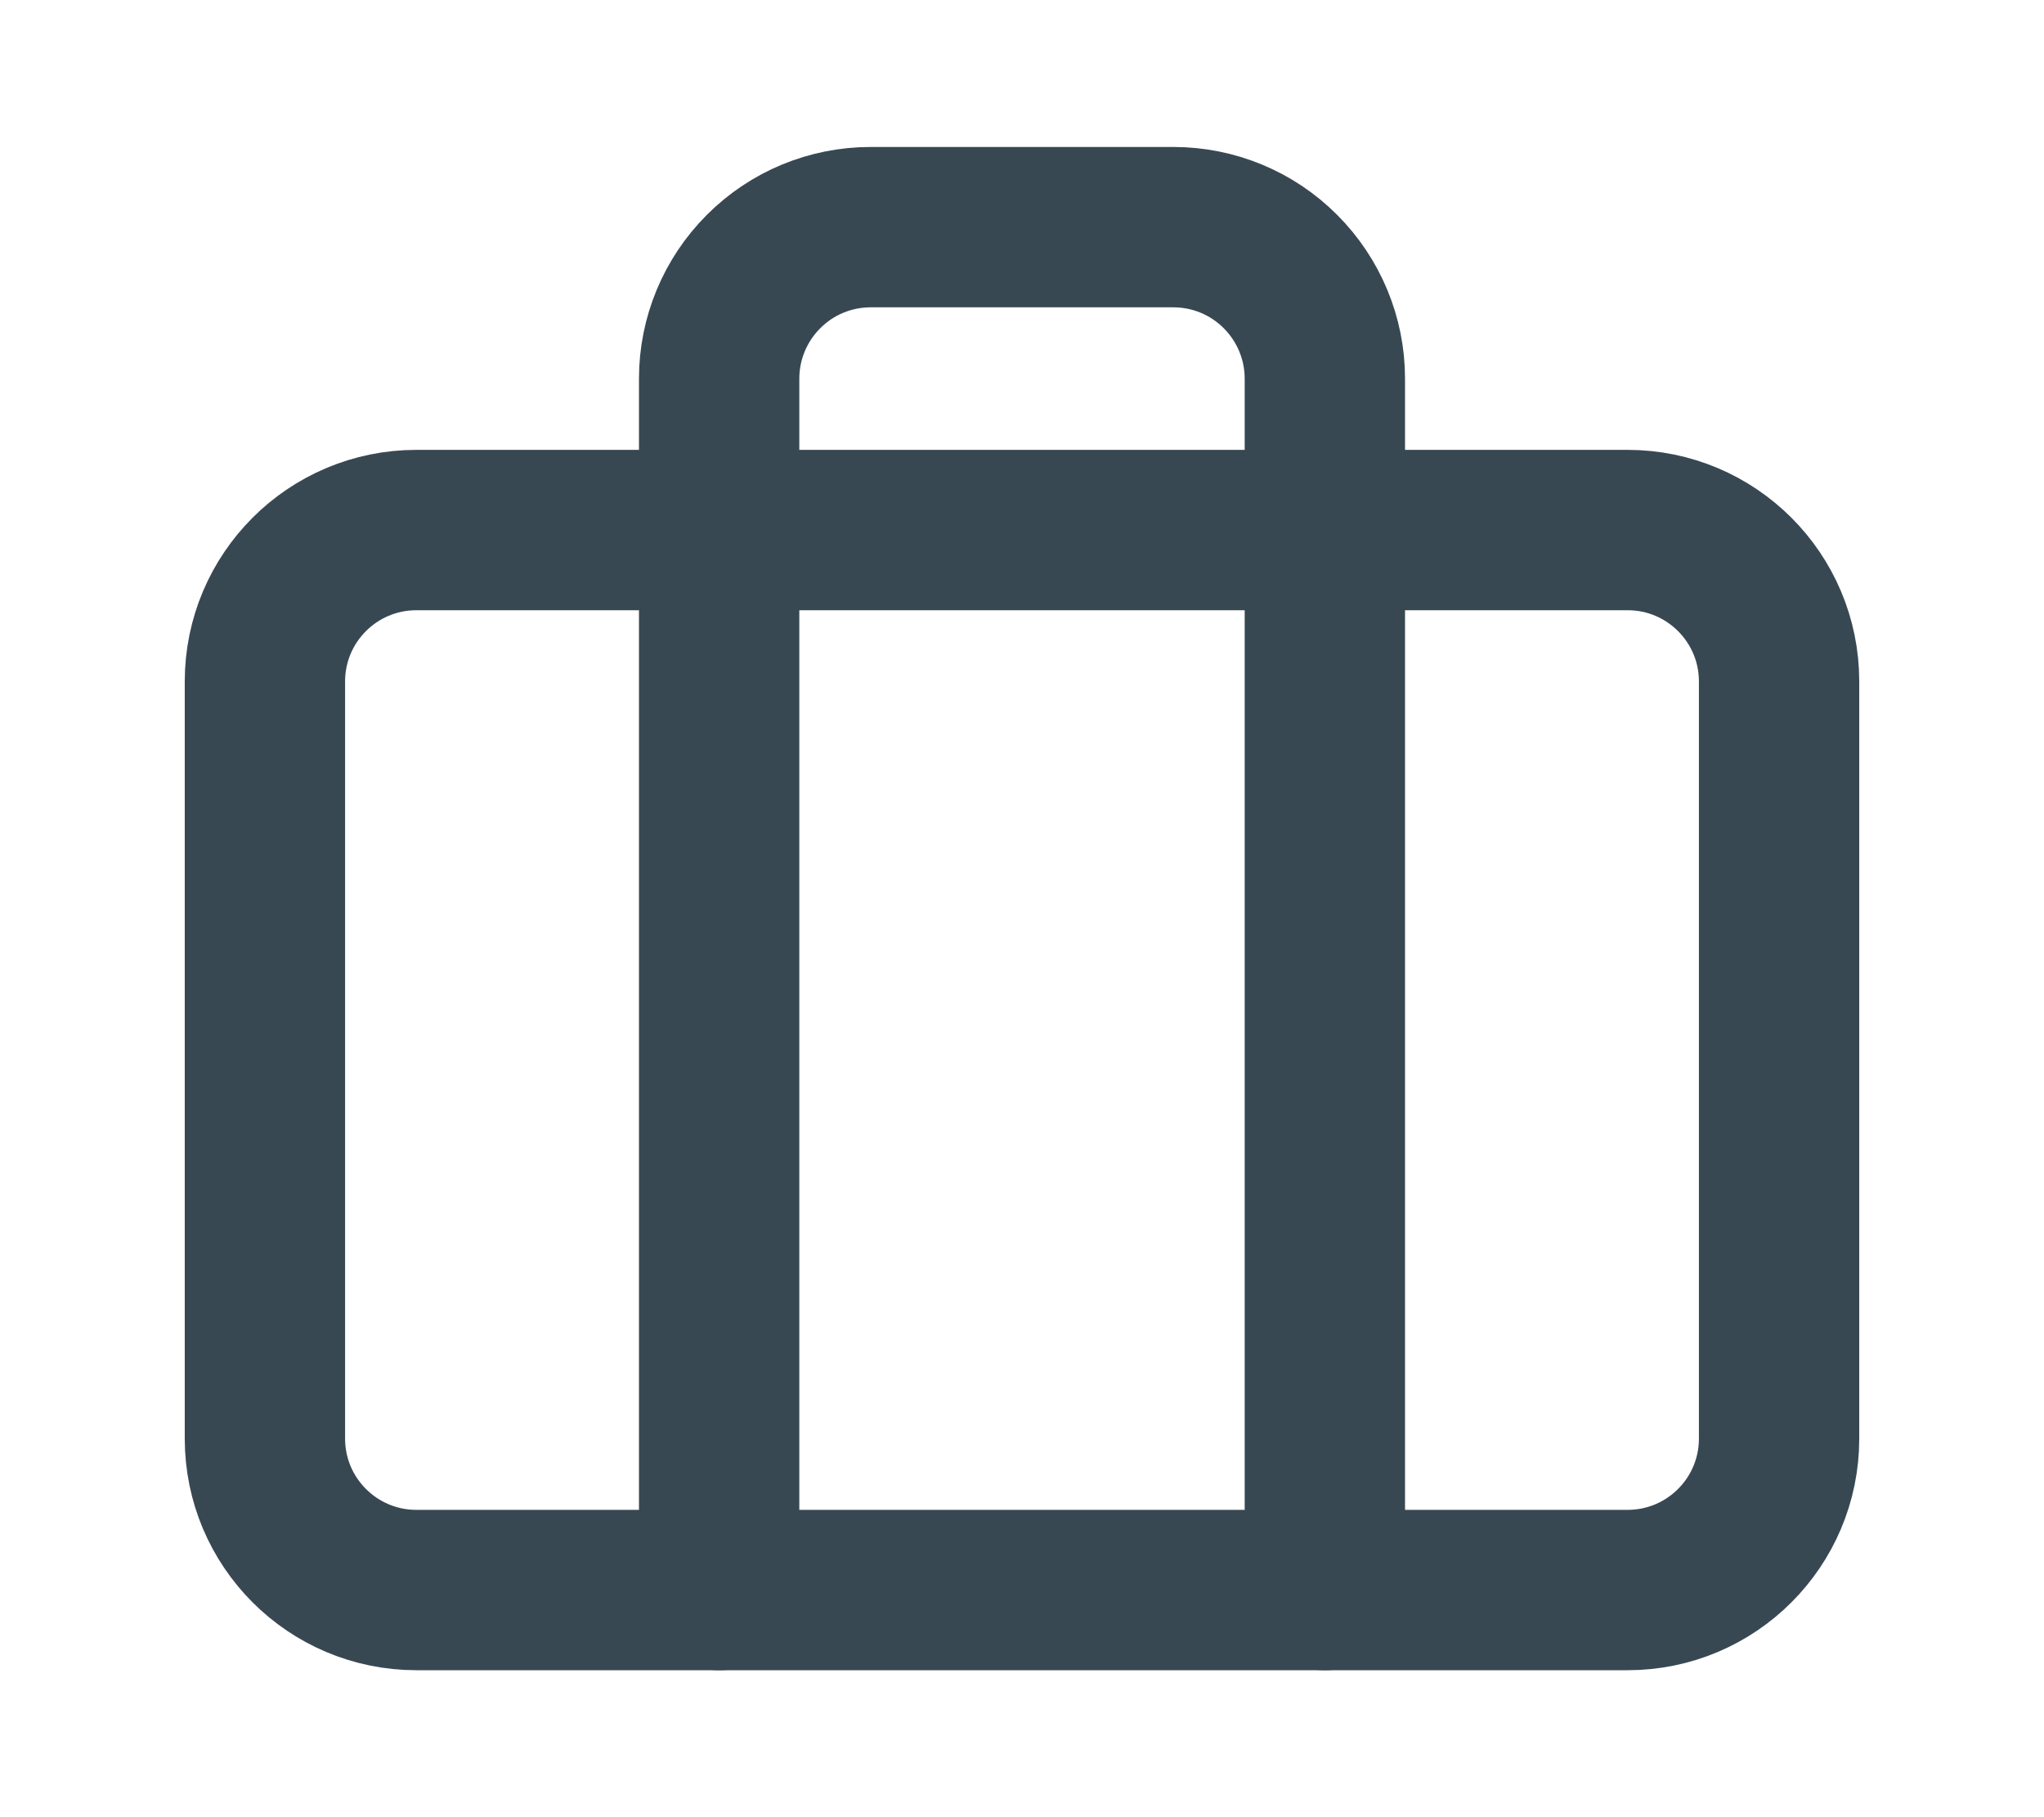 <svg width="18" height="16" viewBox="0 0 18 16" fill="none" xmlns="http://www.w3.org/2000/svg">
<path d="M14.333 4.667H3.667C2.93 4.667 2.333 5.264 2.333 6V12.667C2.333 13.403 2.93 14 3.667 14H14.333C15.07 14 15.667 13.403 15.667 12.667V6C15.667 5.264 15.07 4.667 14.333 4.667Z" stroke="#384853" stroke-width="1.412" stroke-linecap="round" stroke-linejoin="round"/>
<path d="M11.667 14V3.333C11.667 2.98 11.526 2.641 11.276 2.391C11.026 2.14 10.687 2 10.333 2H7.667C7.313 2 6.974 2.14 6.724 2.391C6.474 2.641 6.333 2.98 6.333 3.333V14" stroke="#384853" stroke-width="1.412" stroke-linecap="round" stroke-linejoin="round"/>
</svg>
